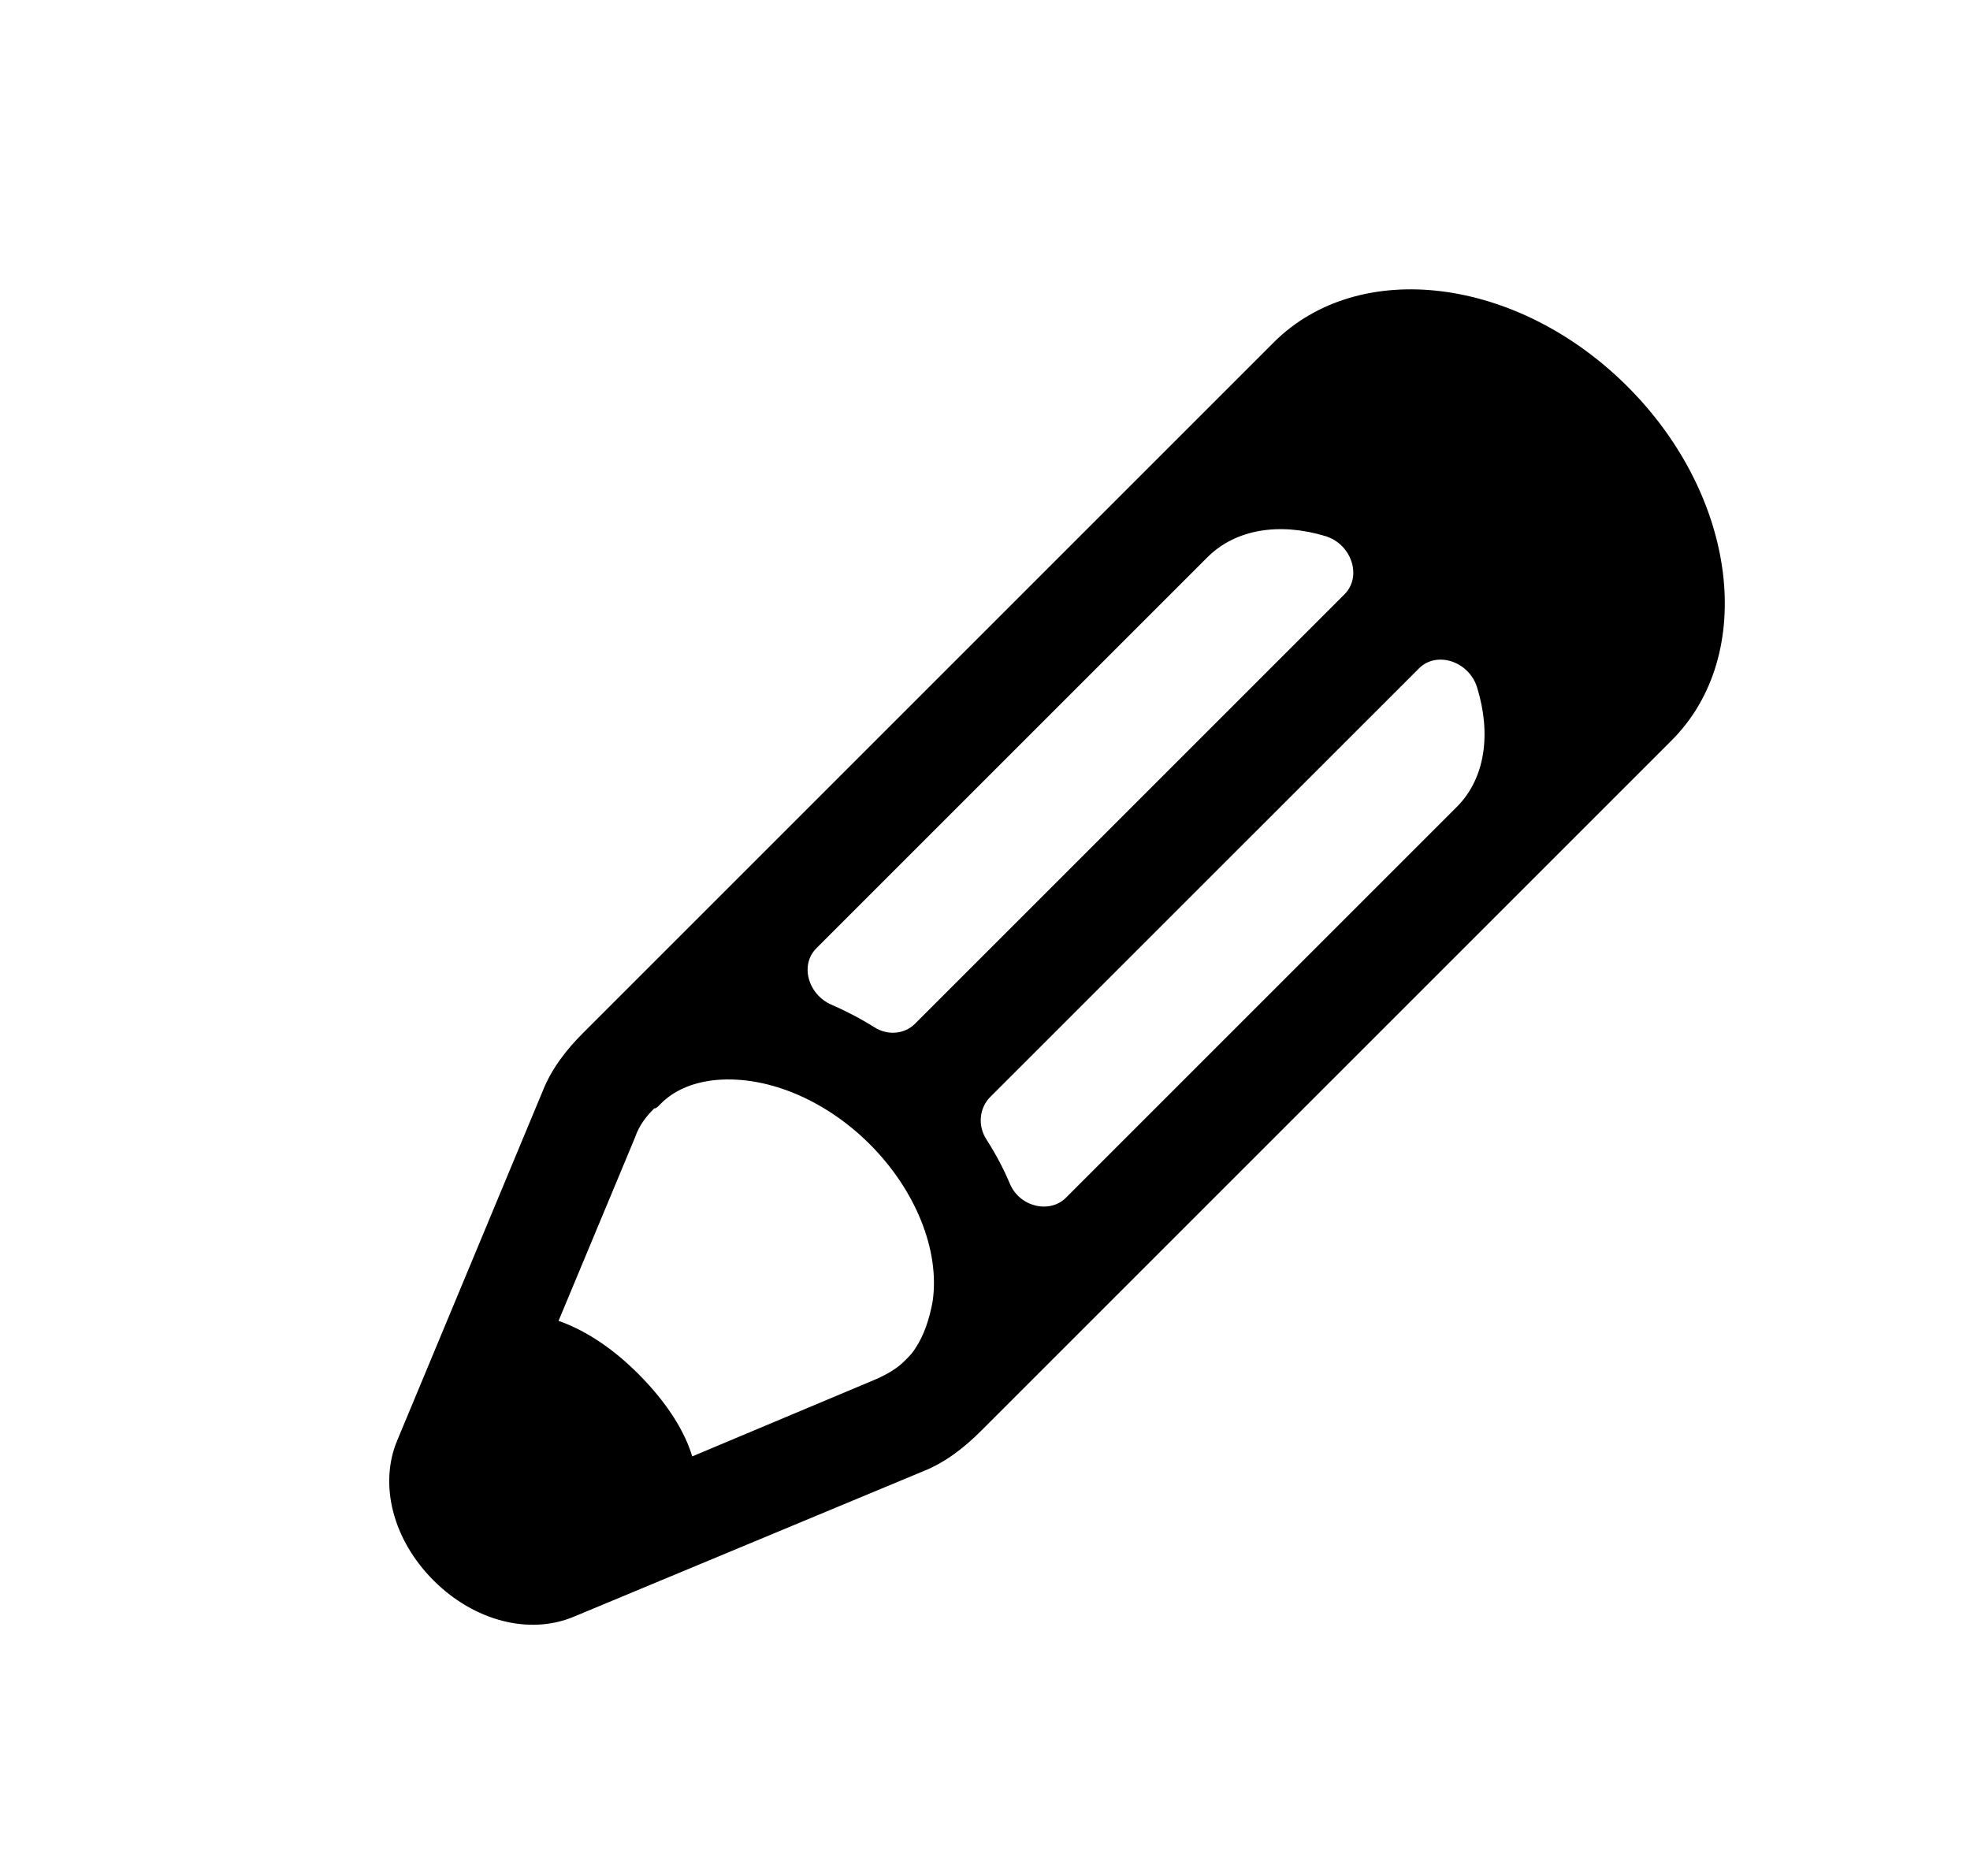 <svg width="21" height="20" viewBox="0 0 21 20" fill="none" xmlns="http://www.w3.org/2000/svg">
<path fill-rule="evenodd" clip-rule="evenodd" d="M9.645 14.507C9.559 14.593 9.461 14.648 9.345 14.701L7.379 15.527C7.307 15.283 7.13 14.973 6.803 14.646C6.487 14.33 6.189 14.164 5.954 14.082L6.77 12.125C6.812 11.999 6.888 11.903 6.973 11.818C6.993 11.818 7.012 11.799 7.022 11.789L7.05 11.761C7.183 11.629 7.369 11.548 7.587 11.519C8.143 11.45 8.787 11.714 9.272 12.199C9.758 12.685 10.021 13.329 9.942 13.873C9.91 14.053 9.85 14.238 9.758 14.374C9.73 14.422 9.692 14.46 9.654 14.498L9.645 14.507ZM12.869 5.943C13.175 5.636 13.646 5.57 14.127 5.715C14.407 5.799 14.523 6.145 14.332 6.336L9.752 10.916C9.642 11.025 9.465 11.043 9.321 10.952C9.173 10.859 9.019 10.779 8.865 10.712C8.613 10.604 8.525 10.286 8.702 10.11L12.869 5.943ZM15.529 8.603L11.363 12.769C11.19 12.942 10.871 12.868 10.766 12.622C10.698 12.459 10.613 12.301 10.515 12.147C10.418 11.997 10.442 11.809 10.556 11.695L15.126 7.126C15.315 6.936 15.661 7.051 15.746 7.33C15.896 7.817 15.837 8.295 15.529 8.603ZM17.35 4.122C16.178 2.95 14.488 2.74 13.576 3.652L6.22 11.008C6.04 11.188 5.881 11.389 5.784 11.635L4.233 15.36C4.038 15.83 4.189 16.417 4.622 16.85C5.055 17.282 5.641 17.433 6.112 17.238L9.837 15.687C10.082 15.59 10.283 15.43 10.463 15.25L17.819 7.894C18.731 6.982 18.521 5.293 17.35 4.122Z" fill="currentColor"/>
</svg>
